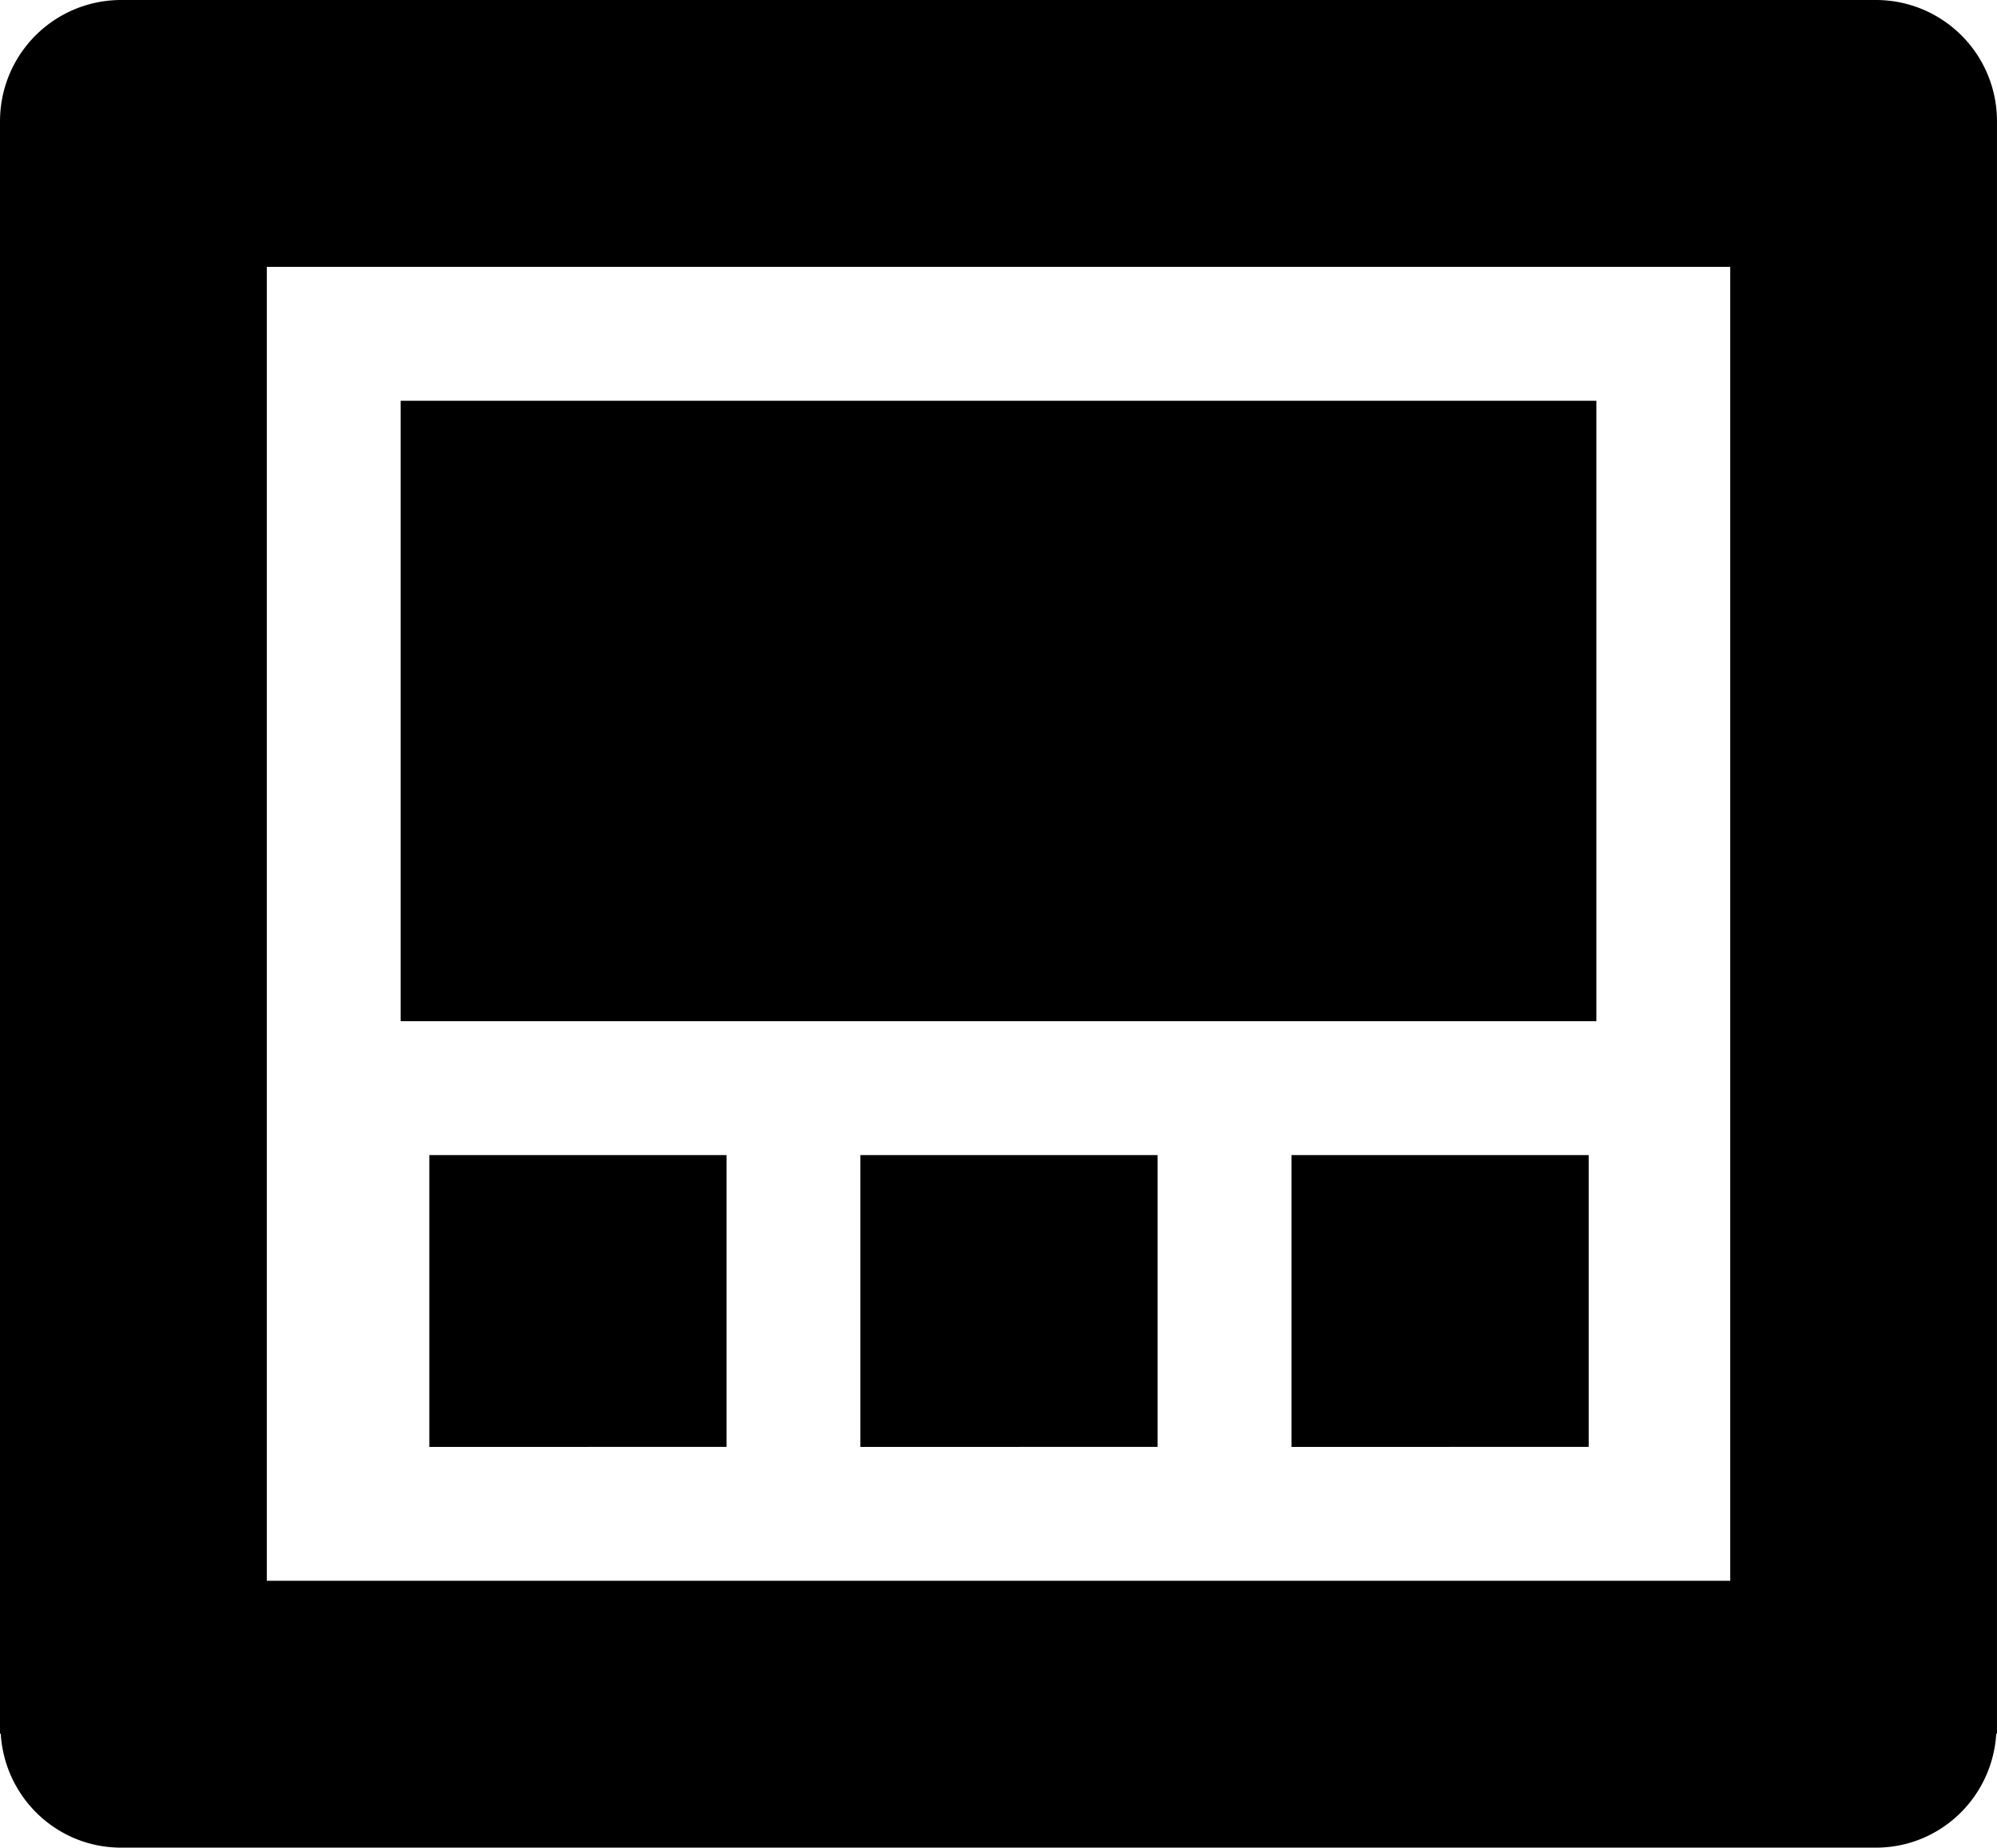 <svg xmlns="http://www.w3.org/2000/svg" viewBox="0 0 74.405 68.826"><path d="M14.928 14.928h44.55V38.04h-44.55zm1.068 28.1H27.07v10.87H15.996zm32.122 0h11.074v10.87H48.118zm-16.061 0h11.074v10.87H32.057z"/><path d="M69.893 0H4.513A4.513 4.513 0 0 0 .001 4.514H0V64.58h.028c.14 2.366 2.085 4.246 4.485 4.246h65.38c2.401 0 4.344-1.88 4.484-4.246h.027V4.513A4.51 4.51 0 0 0 69.893 0zm-5.428 58.886H9.941V9.94h54.525v48.946z"/></svg>